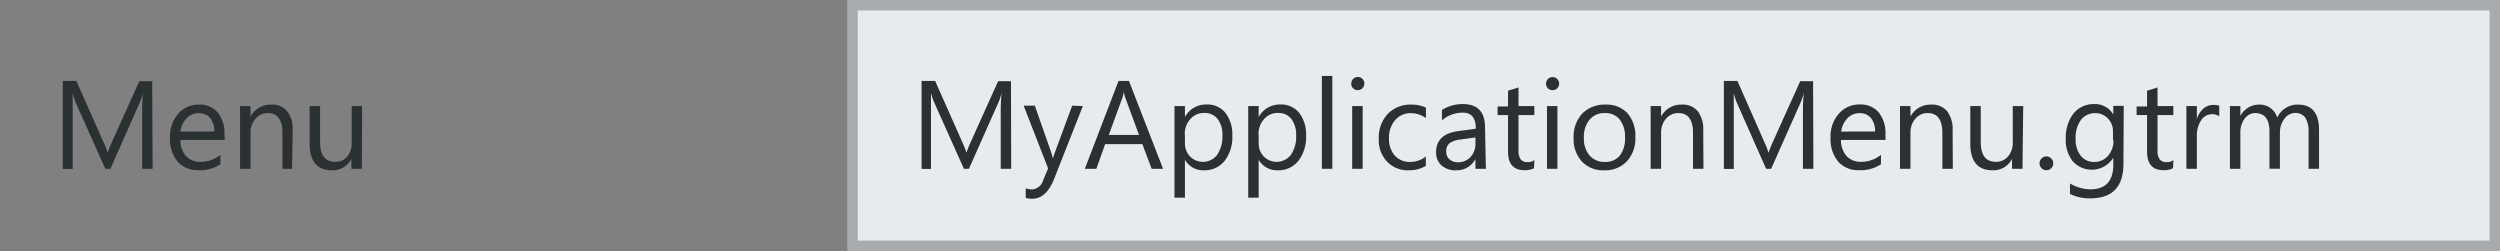 <svg id="Layer_1" data-name="Layer 1" xmlns="http://www.w3.org/2000/svg" width="239" height="24" viewBox="0 0 239 24"><rect x="0" y="0" width="239" height="24" fill="#808080" stroke="none"/><title>text-boxes-read-only-normal</title><rect x="81.5" y="0.5" width="157" height="23" fill="#e8ebed"/><path d="M238,1V23H82V1H238m1-1H81V24H239V0Z" fill="#a8abae"/><path d="M14.59,16.14h-1V10.5q0-.67.08-1.63h0a5.23,5.23,0,0,1-.25.81l-2.87,6.46h-.48L7.2,9.73a5,5,0,0,1-.25-.86h0q0,.5,0,1.65v5.63H6V7.74h1.3L9.9,13.6a7.5,7.5,0,0,1,.39,1h0q.25-.69.4-1l2.63-5.84h1.23Z" fill="#2b3033"/><path d="M21.49,13.38H17.25a2.24,2.24,0,0,0,.54,1.55,1.86,1.86,0,0,0,1.42.54,3,3,0,0,0,1.86-.67v.9a3.48,3.48,0,0,1-2.09.57,2.54,2.54,0,0,1-2-.82,3.35,3.35,0,0,1-.73-2.3,3.28,3.28,0,0,1,.79-2.28A2.55,2.55,0,0,1,19,10a2.26,2.26,0,0,1,1.82.76,3.18,3.18,0,0,1,.64,2.12Zm-1-.81a2,2,0,0,0-.4-1.29,1.37,1.37,0,0,0-1.1-.46,1.55,1.55,0,0,0-1.15.49,2.21,2.21,0,0,0-.59,1.27Z" fill="#2b3033"/><path d="M27.92,16.14H27V12.72q0-1.91-1.39-1.91a1.51,1.51,0,0,0-1.19.54,2,2,0,0,0-.47,1.37v3.42h-1v-6h1v1h0a2.17,2.17,0,0,1,2-1.14,1.84,1.84,0,0,1,1.51.64,2.83,2.83,0,0,1,.52,1.84Z" fill="#2b3033"/><path d="M34.59,16.14h-1v-.95h0a2,2,0,0,1-1.85,1.09q-2.14,0-2.14-2.55V10.14h1v3.43q0,1.9,1.45,1.9A1.47,1.47,0,0,0,33.17,15a2,2,0,0,0,.45-1.36V10.14h1Z" fill="#2b3033"/><path d="M96.67,16.14h-1V10.5q0-.67.08-1.63h0a5.23,5.23,0,0,1-.25.81l-2.87,6.46h-.48L89.28,9.73A5,5,0,0,1,89,8.87h0q0,.5,0,1.65v5.63H88.1V7.74h1.3L92,13.6a7.5,7.5,0,0,1,.39,1h0q.25-.69.4-1l2.63-5.84h1.23Z" fill="#2b3033"/><path d="M103.52,10.14l-2.76,7Q100,19,98.69,19a2.2,2.2,0,0,1-.63-.08V18a1.78,1.78,0,0,0,.57.11,1.18,1.18,0,0,0,1.09-.87l.48-1.14-2.34-6h1.07l1.62,4.62q0,.09.12.46h0q0-.14.12-.45l1.71-4.63Z" fill="#2b3033"/><path d="M111.19,16.14H110.1l-.89-2.36h-3.56l-.84,2.36h-1.1l3.22-8.4h1Zm-2.3-3.24-1.32-3.58a3.43,3.43,0,0,1-.13-.56h0a3.14,3.14,0,0,1-.13.56L106,12.9Z" fill="#2b3033"/><path d="M113.28,15.27h0V18.9h-1V10.14h1v1.05h0a2.27,2.27,0,0,1,2.07-1.2,2.2,2.2,0,0,1,1.81.81,3.34,3.34,0,0,1,.65,2.16,3.72,3.72,0,0,1-.73,2.41,2.44,2.44,0,0,1-2,.91A2,2,0,0,1,113.28,15.27Zm0-2.42v.84a1.78,1.78,0,0,0,.48,1.26,1.72,1.72,0,0,0,2.6-.15,3.06,3.06,0,0,0,.5-1.86,2.42,2.42,0,0,0-.46-1.57,1.53,1.53,0,0,0-1.25-.57,1.7,1.7,0,0,0-1.35.58A2.14,2.14,0,0,0,113.26,12.85Z" fill="#2b3033"/><path d="M120.33,15.27h0V18.9h-1V10.14h1v1.05h0a2.27,2.27,0,0,1,2.07-1.2,2.2,2.2,0,0,1,1.81.81,3.34,3.34,0,0,1,.65,2.16,3.72,3.72,0,0,1-.73,2.41,2.44,2.44,0,0,1-2,.91A2,2,0,0,1,120.33,15.27Zm0-2.42v.84a1.78,1.78,0,0,0,.48,1.26,1.72,1.72,0,0,0,2.6-.15,3.06,3.06,0,0,0,.5-1.86,2.42,2.42,0,0,0-.46-1.57,1.53,1.53,0,0,0-1.25-.57,1.7,1.7,0,0,0-1.35.58A2.14,2.14,0,0,0,120.31,12.85Z" fill="#2b3033"/><path d="M127.37,16.14h-1V7.26h1Z" fill="#2b3033"/><path d="M129.8,8.62a.61.61,0,0,1-.44-.18.59.59,0,0,1-.18-.45.62.62,0,0,1,.62-.63.62.62,0,0,1,.45.18.63.63,0,0,1,0,.89A.62.62,0,0,1,129.8,8.62Zm.47,7.52h-1v-6h1Z" fill="#2b3033"/><path d="M136.31,15.86a3.12,3.12,0,0,1-1.64.42,2.72,2.72,0,0,1-2.07-.83,3,3,0,0,1-.79-2.17,3.33,3.33,0,0,1,.85-2.38,3,3,0,0,1,2.27-.9,3.16,3.16,0,0,1,1.39.29v1a2.44,2.44,0,0,0-1.43-.47,1.93,1.93,0,0,0-1.51.66,2.5,2.5,0,0,0-.59,1.73,2.38,2.38,0,0,0,.55,1.66,1.91,1.91,0,0,0,1.49.61,2.41,2.41,0,0,0,1.48-.52Z" fill="#2b3033"/><path d="M142.05,16.14h-1V15.2h0a2,2,0,0,1-1.85,1.08,2,2,0,0,1-1.4-.47,1.64,1.64,0,0,1-.51-1.26q0-1.68,2-2l1.8-.25q0-1.53-1.24-1.53a3,3,0,0,0-2,.74v-1a3.72,3.72,0,0,1,2-.56q2.12,0,2.12,2.24Zm-1-3-1.45.2a2.35,2.35,0,0,0-1,.33,1,1,0,0,0-.34.84.92.92,0,0,0,.31.72,1.21,1.21,0,0,0,.83.28,1.54,1.54,0,0,0,1.18-.5,1.79,1.79,0,0,0,.47-1.27Z" fill="#2b3033"/><path d="M146.65,16.08a1.85,1.85,0,0,1-.9.19q-1.58,0-1.58-1.76V11h-1v-.82h1V8.67l1-.31v1.78h1.51V11h-1.51v3.38a1.4,1.4,0,0,0,.21.86.82.82,0,0,0,.68.26,1,1,0,0,0,.63-.2Z" fill="#2b3033"/><path d="M148.42,8.62a.61.61,0,0,1-.44-.18A.59.59,0,0,1,147.8,8a.62.62,0,0,1,.62-.63.62.62,0,0,1,.45.18.63.63,0,0,1,0,.89A.62.62,0,0,1,148.42,8.62Zm.47,7.52h-1v-6h1Z" fill="#2b3033"/><path d="M153.35,16.28a2.78,2.78,0,0,1-2.12-.84,3.11,3.11,0,0,1-.79-2.23,3.24,3.24,0,0,1,.83-2.36,3,3,0,0,1,2.23-.85,2.69,2.69,0,0,1,2.09.83,3.28,3.28,0,0,1,.75,2.29,3.22,3.22,0,0,1-.81,2.3A2.84,2.84,0,0,1,153.35,16.28Zm.07-5.47a1.83,1.83,0,0,0-1.46.63,2.59,2.59,0,0,0-.54,1.74,2.45,2.45,0,0,0,.54,1.68,1.85,1.85,0,0,0,1.46.62,1.76,1.76,0,0,0,1.43-.6,2.62,2.62,0,0,0,.5-1.72,2.66,2.66,0,0,0-.5-1.73A1.75,1.75,0,0,0,153.42,10.81Z" fill="#2b3033"/><path d="M162.85,16.14h-1V12.72q0-1.91-1.39-1.91a1.51,1.51,0,0,0-1.19.54,2,2,0,0,0-.47,1.37v3.42h-1v-6h1v1h0a2.17,2.17,0,0,1,2-1.14,1.84,1.84,0,0,1,1.51.64,2.83,2.83,0,0,1,.52,1.84Z" fill="#2b3033"/><path d="M173.36,16.14h-1V10.5q0-.67.08-1.63h0a5.23,5.23,0,0,1-.25.81l-2.87,6.46h-.48L166,9.73a5,5,0,0,1-.25-.86h0q0,.5,0,1.65v5.63h-.95V7.74h1.3l2.58,5.86a7.5,7.5,0,0,1,.39,1h0q.25-.69.4-1l2.63-5.84h1.23Z" fill="#2b3033"/><path d="M180.26,13.38H176a2.24,2.24,0,0,0,.54,1.55,1.86,1.86,0,0,0,1.42.54,3,3,0,0,0,1.86-.67v.9a3.48,3.48,0,0,1-2.09.57,2.54,2.54,0,0,1-2-.82,3.35,3.35,0,0,1-.73-2.3,3.28,3.28,0,0,1,.79-2.28,2.55,2.55,0,0,1,2-.88,2.26,2.26,0,0,1,1.82.76,3.18,3.18,0,0,1,.64,2.12Zm-1-.81a2,2,0,0,0-.4-1.29,1.37,1.37,0,0,0-1.1-.46,1.55,1.55,0,0,0-1.15.49,2.21,2.21,0,0,0-.59,1.27Z" fill="#2b3033"/><path d="M186.69,16.14h-1V12.72q0-1.91-1.39-1.91a1.51,1.51,0,0,0-1.19.54,2,2,0,0,0-.47,1.37v3.42h-1v-6h1v1h0a2.17,2.17,0,0,1,2-1.14,1.84,1.84,0,0,1,1.51.64,2.83,2.83,0,0,1,.52,1.84Z" fill="#2b3033"/><path d="M193.35,16.14h-1v-.95h0a2,2,0,0,1-1.85,1.09q-2.14,0-2.14-2.55V10.14h1v3.43q0,1.9,1.45,1.9a1.47,1.47,0,0,0,1.16-.52,2,2,0,0,0,.45-1.36V10.14h1Z" fill="#2b3033"/><path d="M195.63,16.27a.62.62,0,0,1-.46-.19.64.64,0,0,1-.19-.46.65.65,0,0,1,.19-.47.62.62,0,0,1,.46-.2.63.63,0,0,1,.47.2.64.64,0,0,1,.19.47.63.63,0,0,1-.19.46A.64.64,0,0,1,195.63,16.27Z" fill="#2b3033"/><path d="M203,15.66q0,3.3-3.16,3.3a4.25,4.25,0,0,1-1.95-.42v-1a4,4,0,0,0,1.93.56q2.21,0,2.21-2.36v-.66h0a2.43,2.43,0,0,1-3.86.35,3.2,3.2,0,0,1-.68-2.15,3.74,3.74,0,0,1,.74-2.43,2.46,2.46,0,0,1,2-.9,2,2,0,0,1,1.8,1h0v-.83h1Zm-1-2.23v-.88a1.72,1.72,0,0,0-.48-1.22,1.59,1.59,0,0,0-1.2-.51,1.67,1.67,0,0,0-1.39.65,2.89,2.89,0,0,0-.5,1.81,2.48,2.48,0,0,0,.48,1.6,1.56,1.56,0,0,0,1.28.6,1.67,1.67,0,0,0,1.32-.57A2.14,2.14,0,0,0,202.05,13.43Z" fill="#2b3033"/><path d="M207.74,16.08a1.85,1.85,0,0,1-.9.19q-1.58,0-1.58-1.76V11h-1v-.82h1V8.67l1-.31v1.78h1.51V11h-1.51v3.38a1.4,1.4,0,0,0,.21.86.82.82,0,0,0,.68.26,1,1,0,0,0,.63-.2Z" fill="#2b3033"/><path d="M212.16,11.11a1.18,1.18,0,0,0-.73-.19,1.23,1.23,0,0,0-1,.58,2.68,2.68,0,0,0-.41,1.58v3.06h-1v-6h1v1.24h0a2.1,2.1,0,0,1,.63-1,1.43,1.43,0,0,1,.94-.35,1.57,1.57,0,0,1,.57.08Z" fill="#2b3033"/><path d="M221.7,16.14h-1V12.69a2.6,2.6,0,0,0-.31-1.44,1.17,1.17,0,0,0-1-.45,1.28,1.28,0,0,0-1,.56,2.15,2.15,0,0,0-.43,1.35v3.42h-1V12.58q0-1.77-1.37-1.77a1.26,1.26,0,0,0-1,.53,2.19,2.19,0,0,0-.41,1.38v3.42h-1v-6h1v.95h0A2,2,0,0,1,216,10a1.73,1.73,0,0,1,1.7,1.24,2.14,2.14,0,0,1,2-1.24q2,0,2,2.44Z" fill="#2b3033"/></svg>